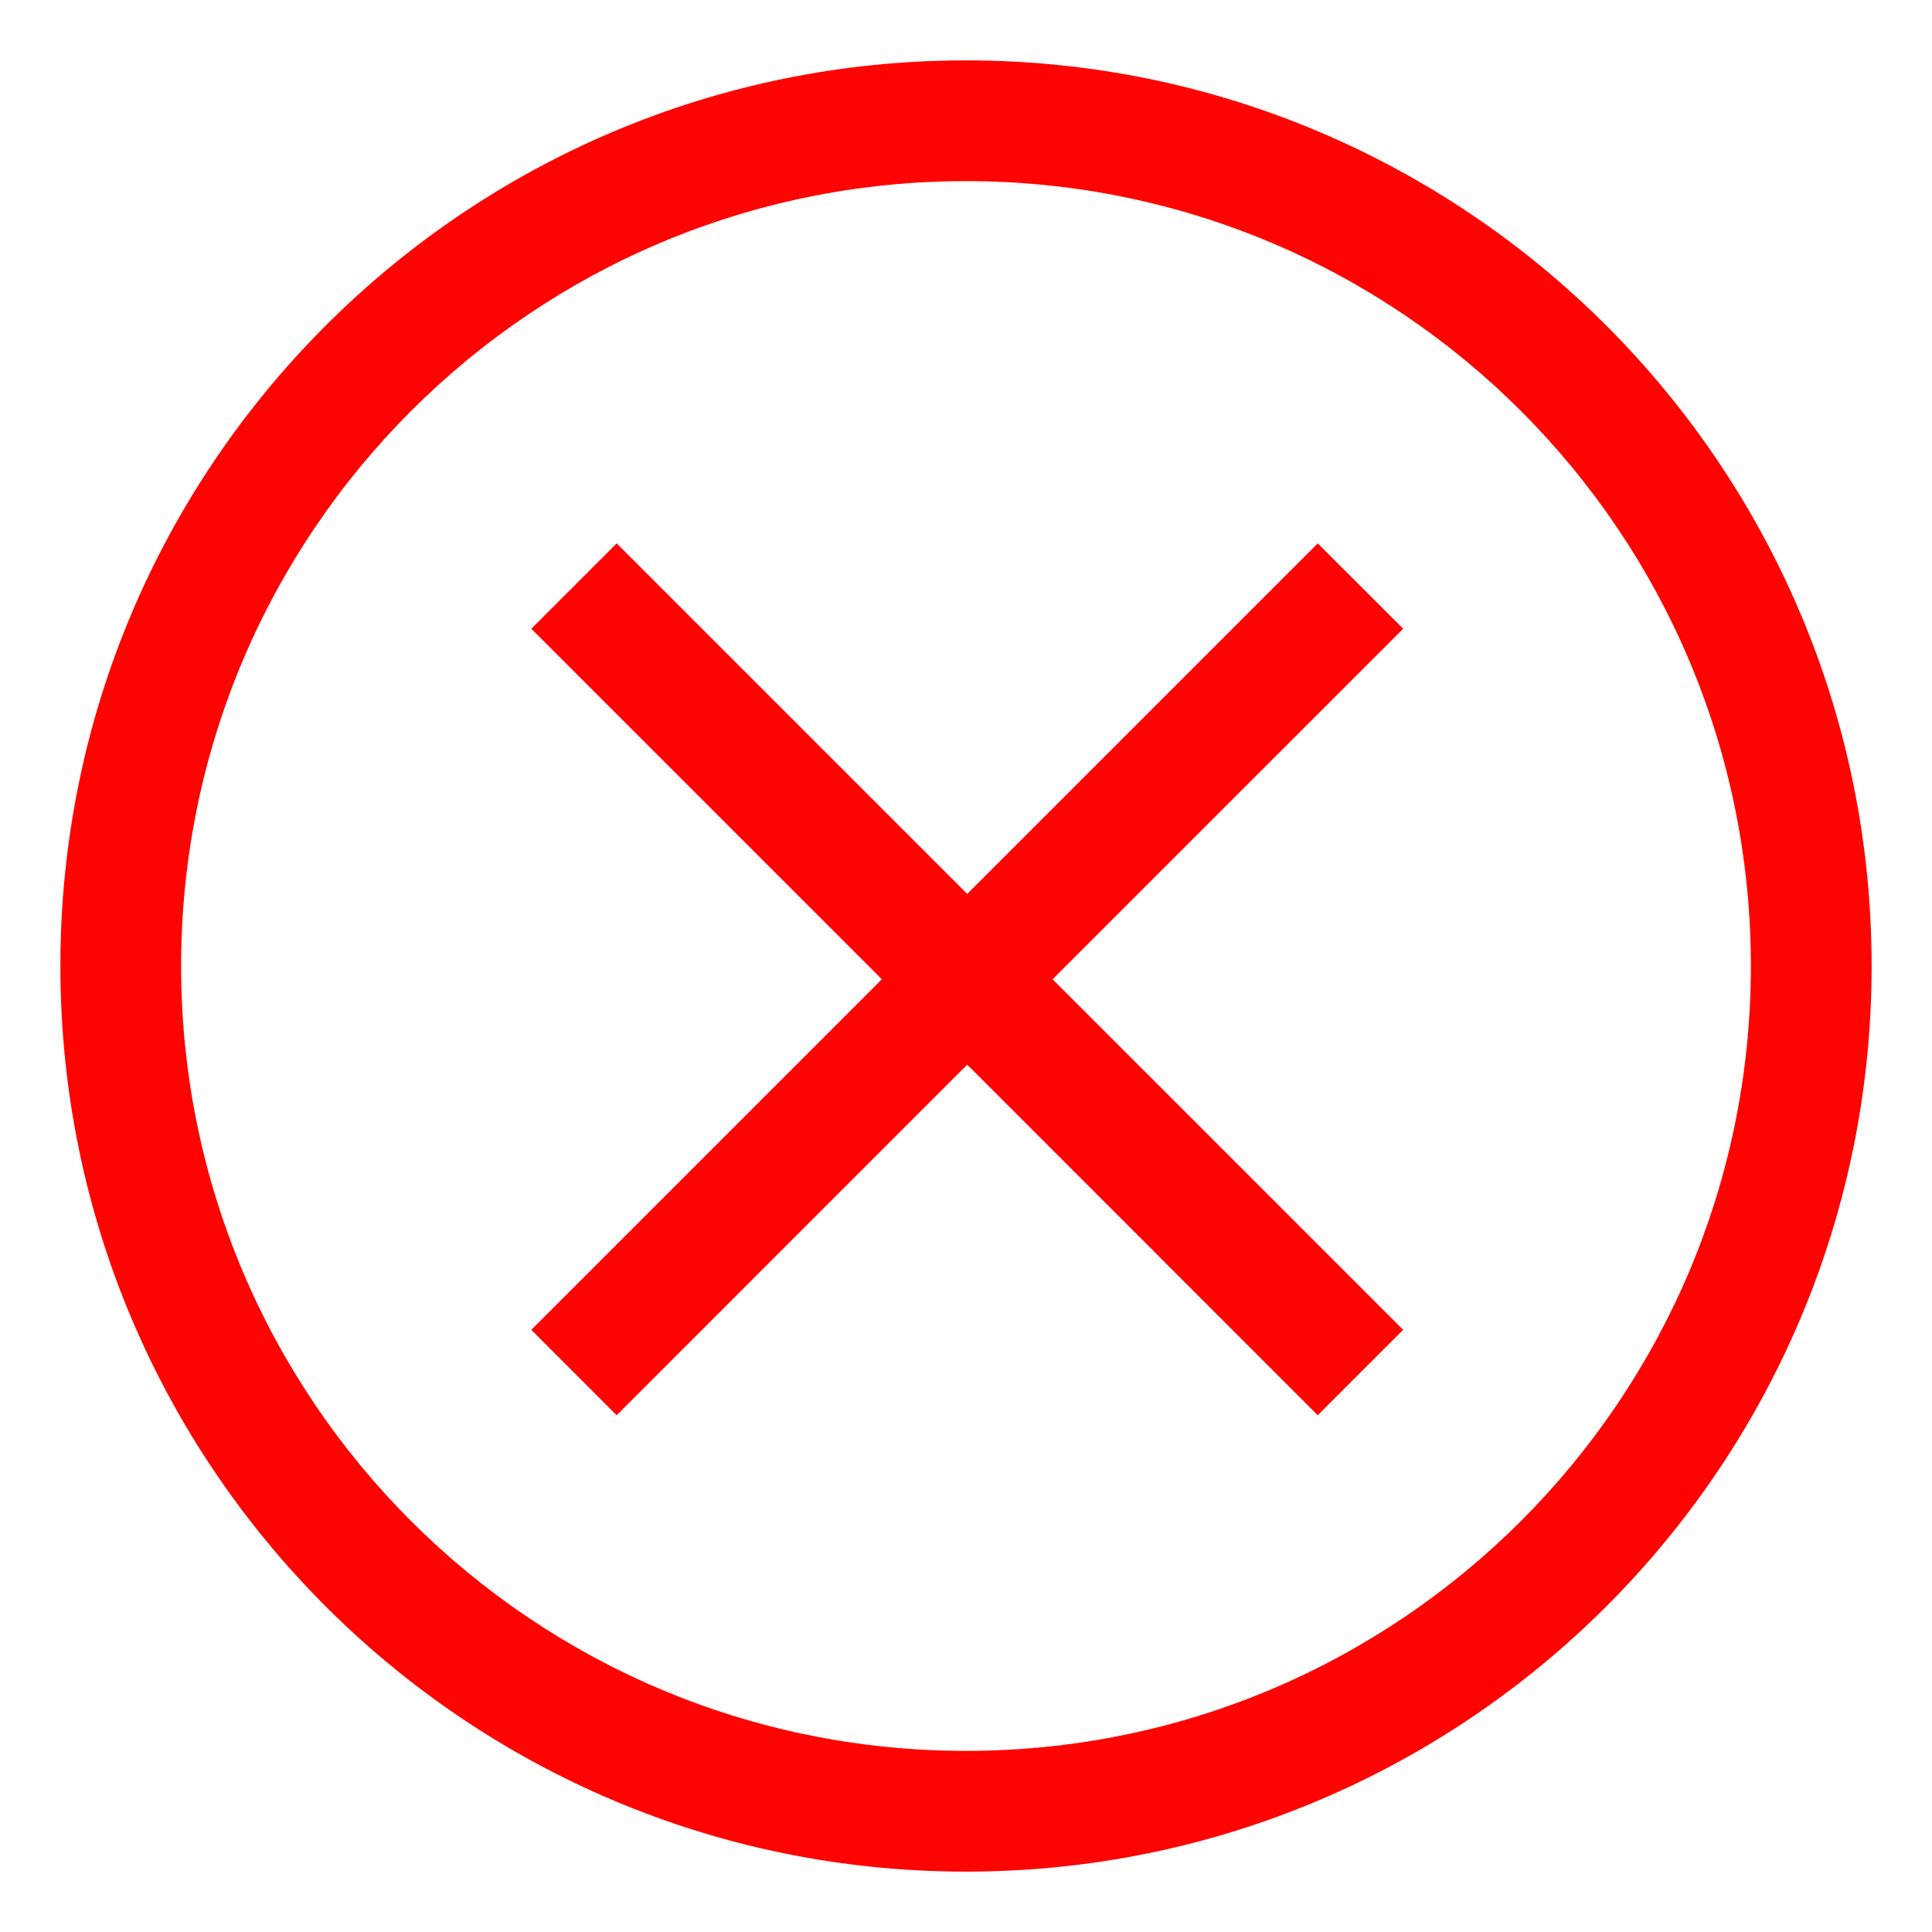 <?xml version="1.0" encoding="UTF-8"?>
<svg width="22px" height="22px" viewBox="0 0 32 32" version="1.1" xmlns="http://www.w3.org/2000/svg" xmlns:xlink="http://www.w3.org/1999/xlink">
    <title>Icons/32px/Error</title>
    <g id="Icons" stroke="none" stroke-width="1" fill="none" fill-rule="evenodd">
        <g id="Atoms/Light/General-Icons" transform="translate(-325, -1433)">
            <g id="Icons/32px/Error" transform="translate(325, 1433)">
                <path d="M21.826,9 L23.241,10.414 L17.434,16.22 L23.241,22.026 L21.826,23.441 L16.02,17.634 L10.214,23.441 L8.8,22.026 L14.606,16.22 L8.8,10.414 L10.214,9 L16.02,14.806 L21.826,9 Z M16,29 C23.18,29 29,23.18 29,16 C29,8.82 23.18,3 16,3 C8.82,3 3,8.82 3,16 C3,23.18 8.82,29 16,29 Z M16,31 C7.716,31 1,24.284 1,16 C1,7.716 7.716,1 16,1 C24.284,1 31,7.716 31,16 C31,24.284 24.284,31 16,31 Z" id="Combined-Shape" fill="#FF0300"></path>
                <path d="M0,0 L32,0 L32,32 L0,32 L0,0 Z" id="Path" stroke-opacity="0.01" stroke="#FF0300" stroke-width="0.01"></path>
            </g>
        </g>
    </g>
</svg>